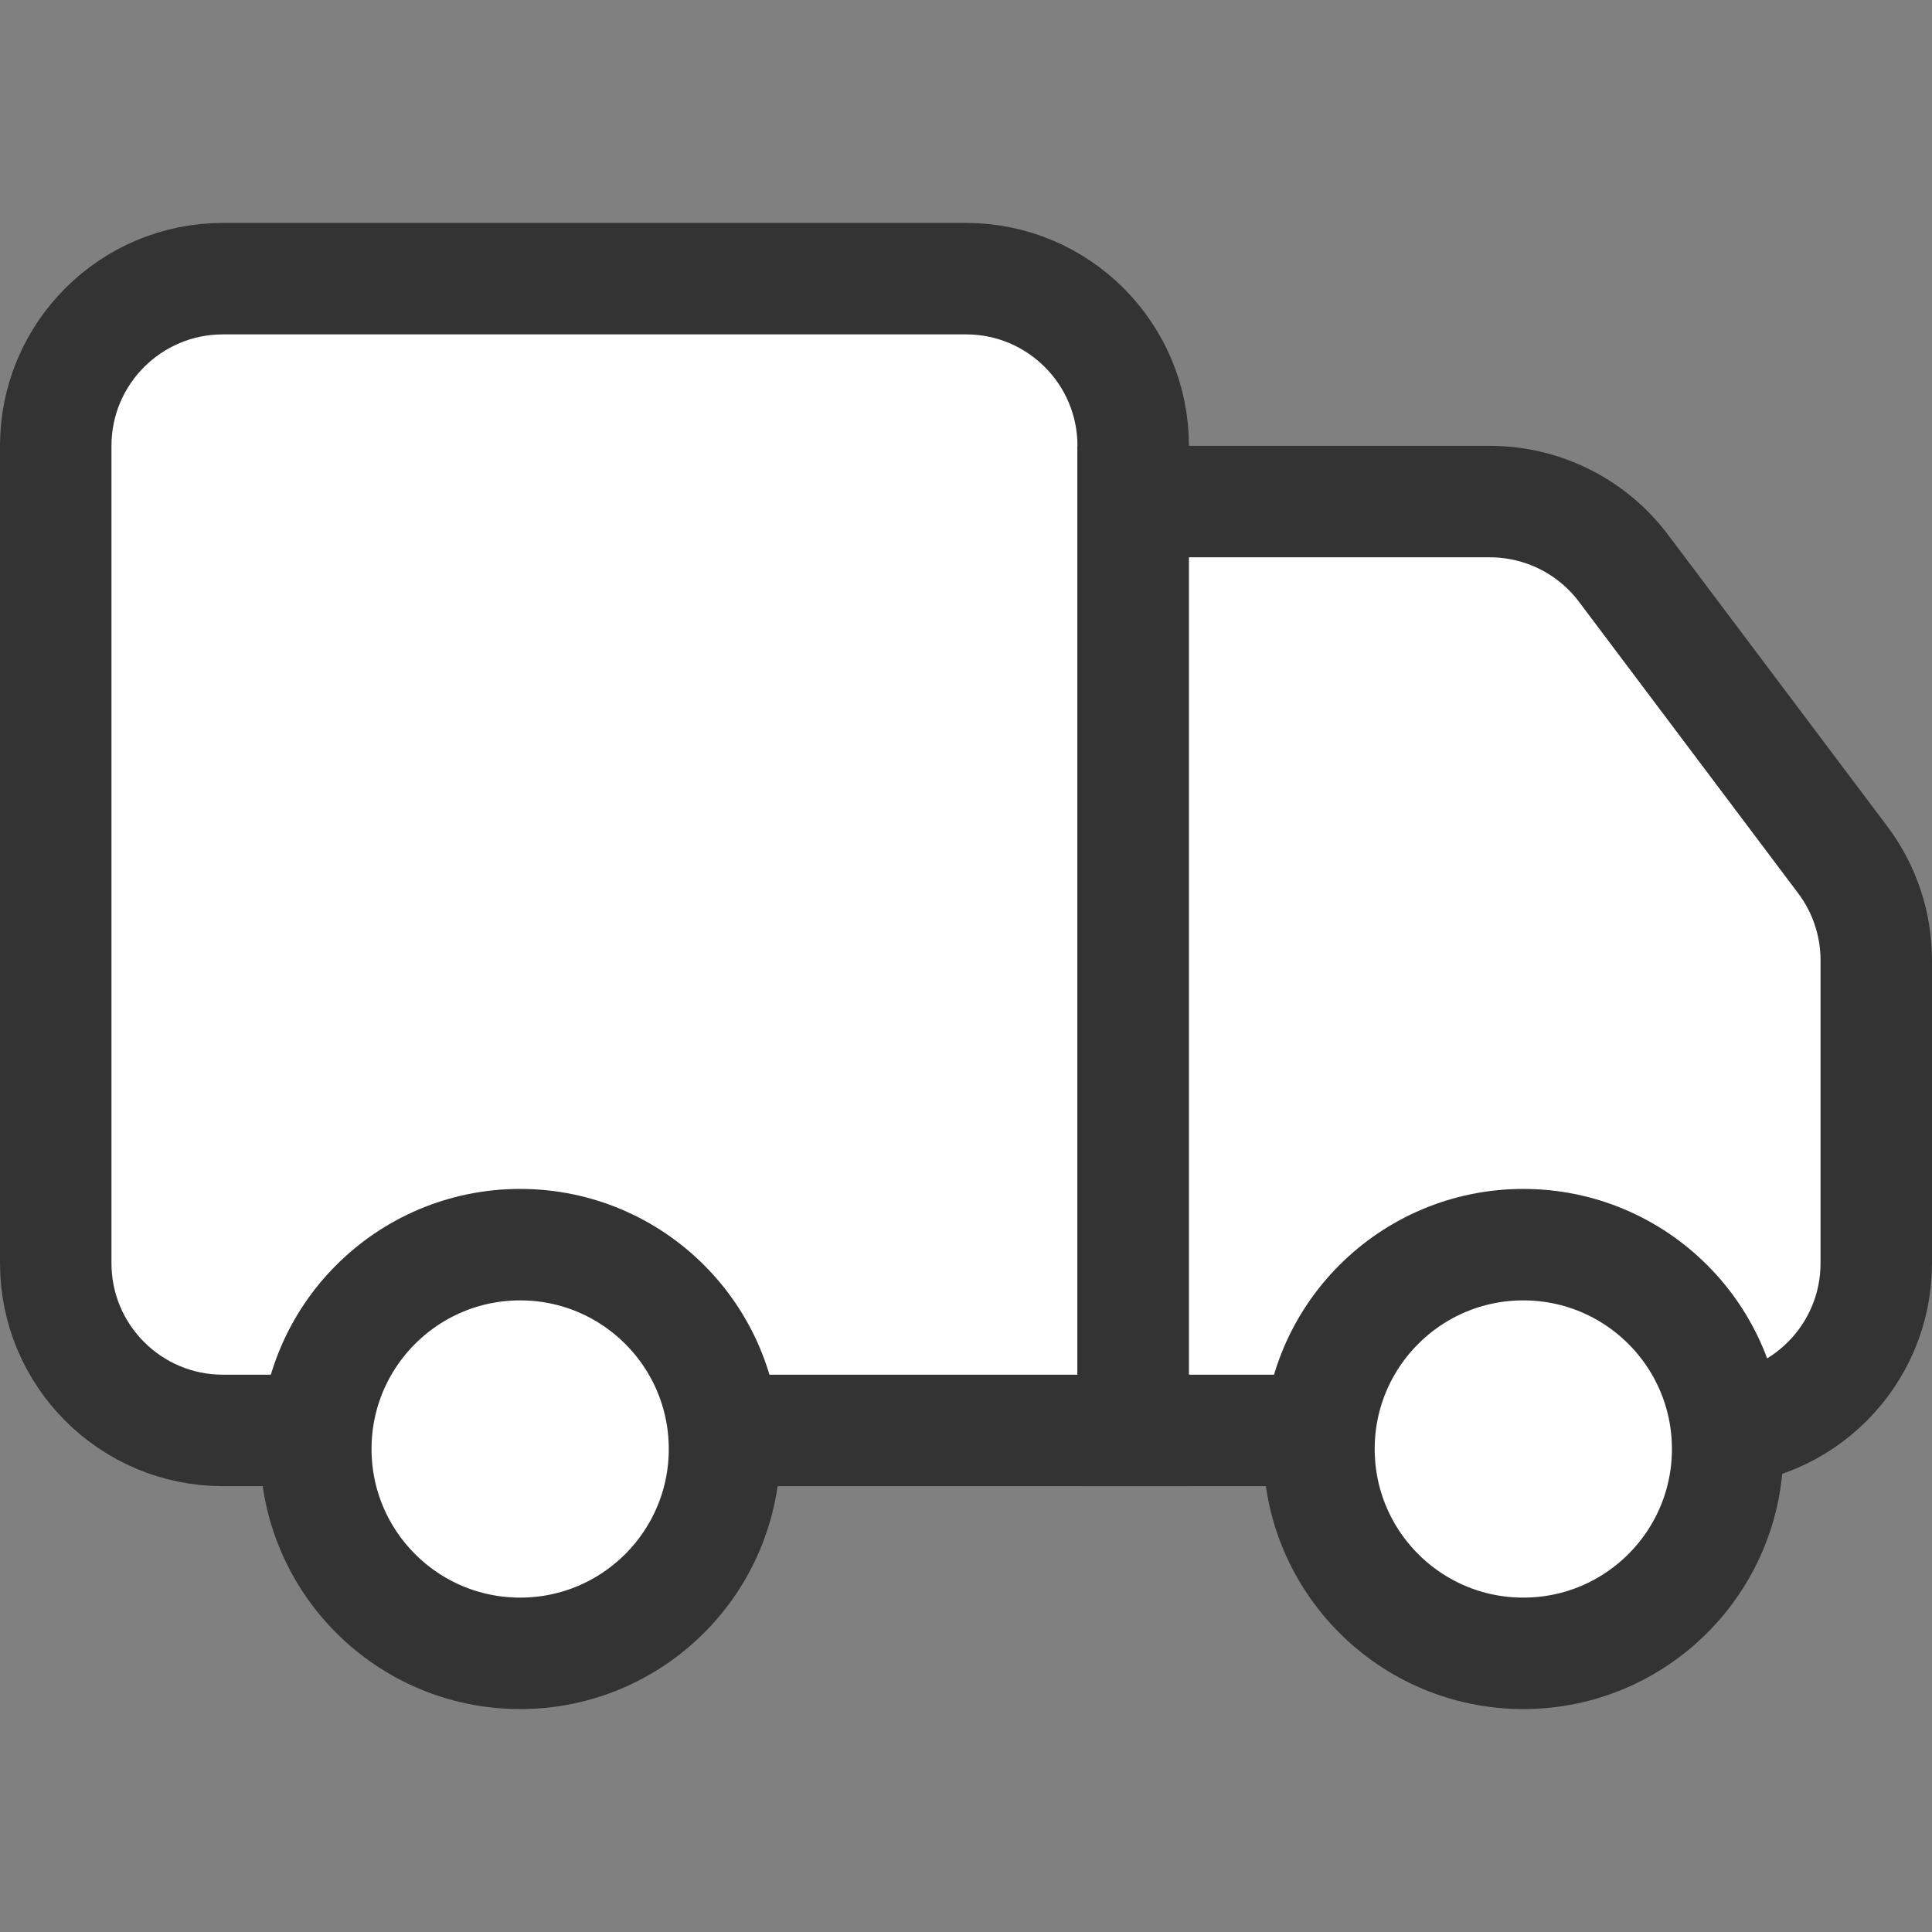<?xml version="1.0" encoding="UTF-8"?>
<svg width="52px" height="52px" viewBox="0 0 52 52" version="1.1" xmlns="http://www.w3.org/2000/svg" xmlns:xlink="http://www.w3.org/1999/xlink">
    <rect x="0" y="0" width="52" height="52" fill="#808080" stroke="none"/>
    <!-- Generator: Sketch 58 (84663) - https://sketch.com -->
    <title>矩形</title>
    <desc>Created with Sketch.</desc>
    <g id="我的" stroke="none" stroke-width="1" fill="none" fill-rule="evenodd">
        <g id="4-我的" transform="translate(-434, -648)" fill="#FFFFFF" stroke="#333333" stroke-width="3">
            <g id="我的钱包备份" transform="translate(30, 525)">
                <g id="待发货" transform="translate(391, 123)">
                    <g id="daifahuo-copy" transform="translate(13, 0)">
                        <path d="M30.5,38.5 L30.5,12 C30.5,9.515 28.485,7.5 26,7.5 L6,7.5 C3.515,7.5 1.5,9.515 1.5,12 L1.5,34 C1.5,36.485 3.515,38.5 6,38.5 L30.5,38.5 Z" id="矩形"></path>
                        <path d="M30.5,13.5 L30.5,38.5 L46,38.5 C48.485,38.5 50.5,36.485 50.5,34 L50.5,25.844 C50.5,24.869 50.183,23.919 49.596,23.14 L43.697,15.295 C42.847,14.165 41.515,13.5 40.1,13.5 L30.5,13.5 Z" id="矩形"></path>
                        <circle id="椭圆形" cx="14" cy="39" r="5.5"></circle>
                        <circle id="椭圆形备份" cx="41" cy="39" r="5.5"></circle>
                    </g>
                </g>
            </g>
        </g>
    </g>
</svg>